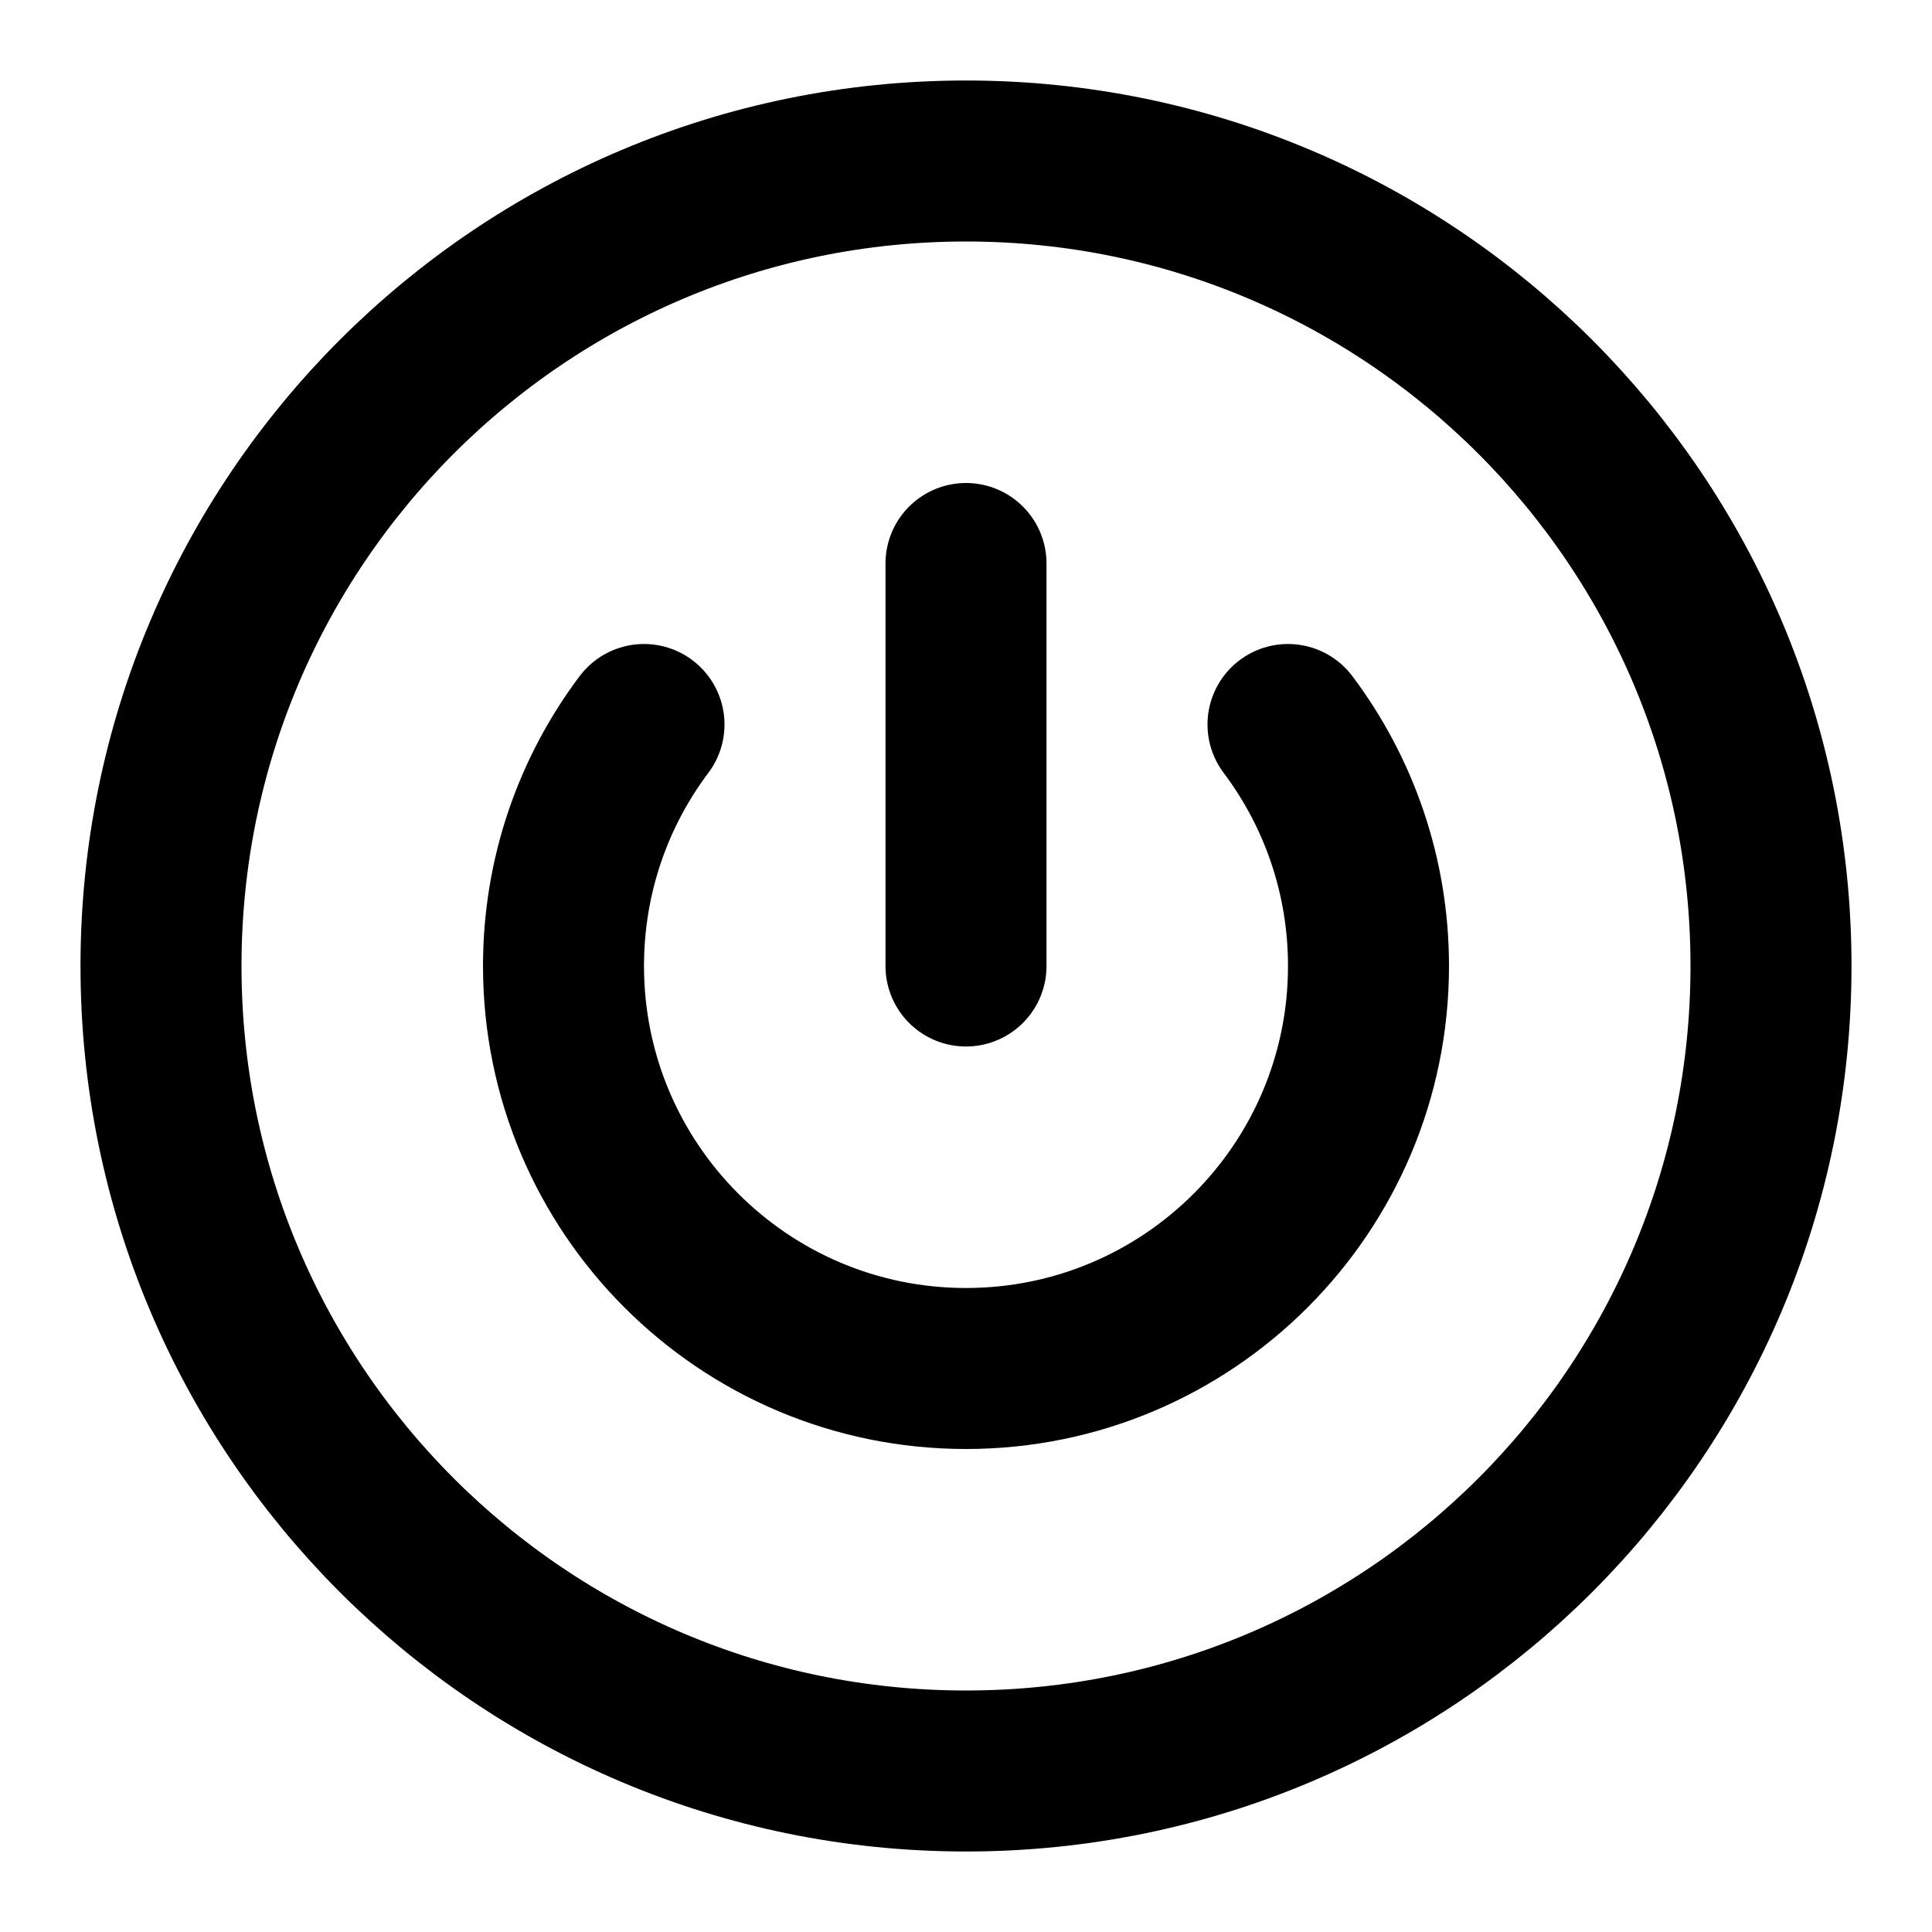 <svg width="24" height="24" viewBox="0 0 24 24" fill="none" xmlns="http://www.w3.org/2000/svg">
<path d="M12 7V12M8 9C7.372 9.835 7 10.874 7 12C7 14.761 9.239 17 12 17C14.761 17 17 14.761 17 12C17 10.874 16.628 9.835 16 9M22 12C22 17.523 17.523 22 12 22C6.477 22 2 17.523 2 12C2 6.477 6.477 2 12 2C17.523 2 22 6.477 22 12Z" stroke="currentColor" stroke-width="2" stroke-linecap="round" stroke-linejoin="round"/>
</svg>
